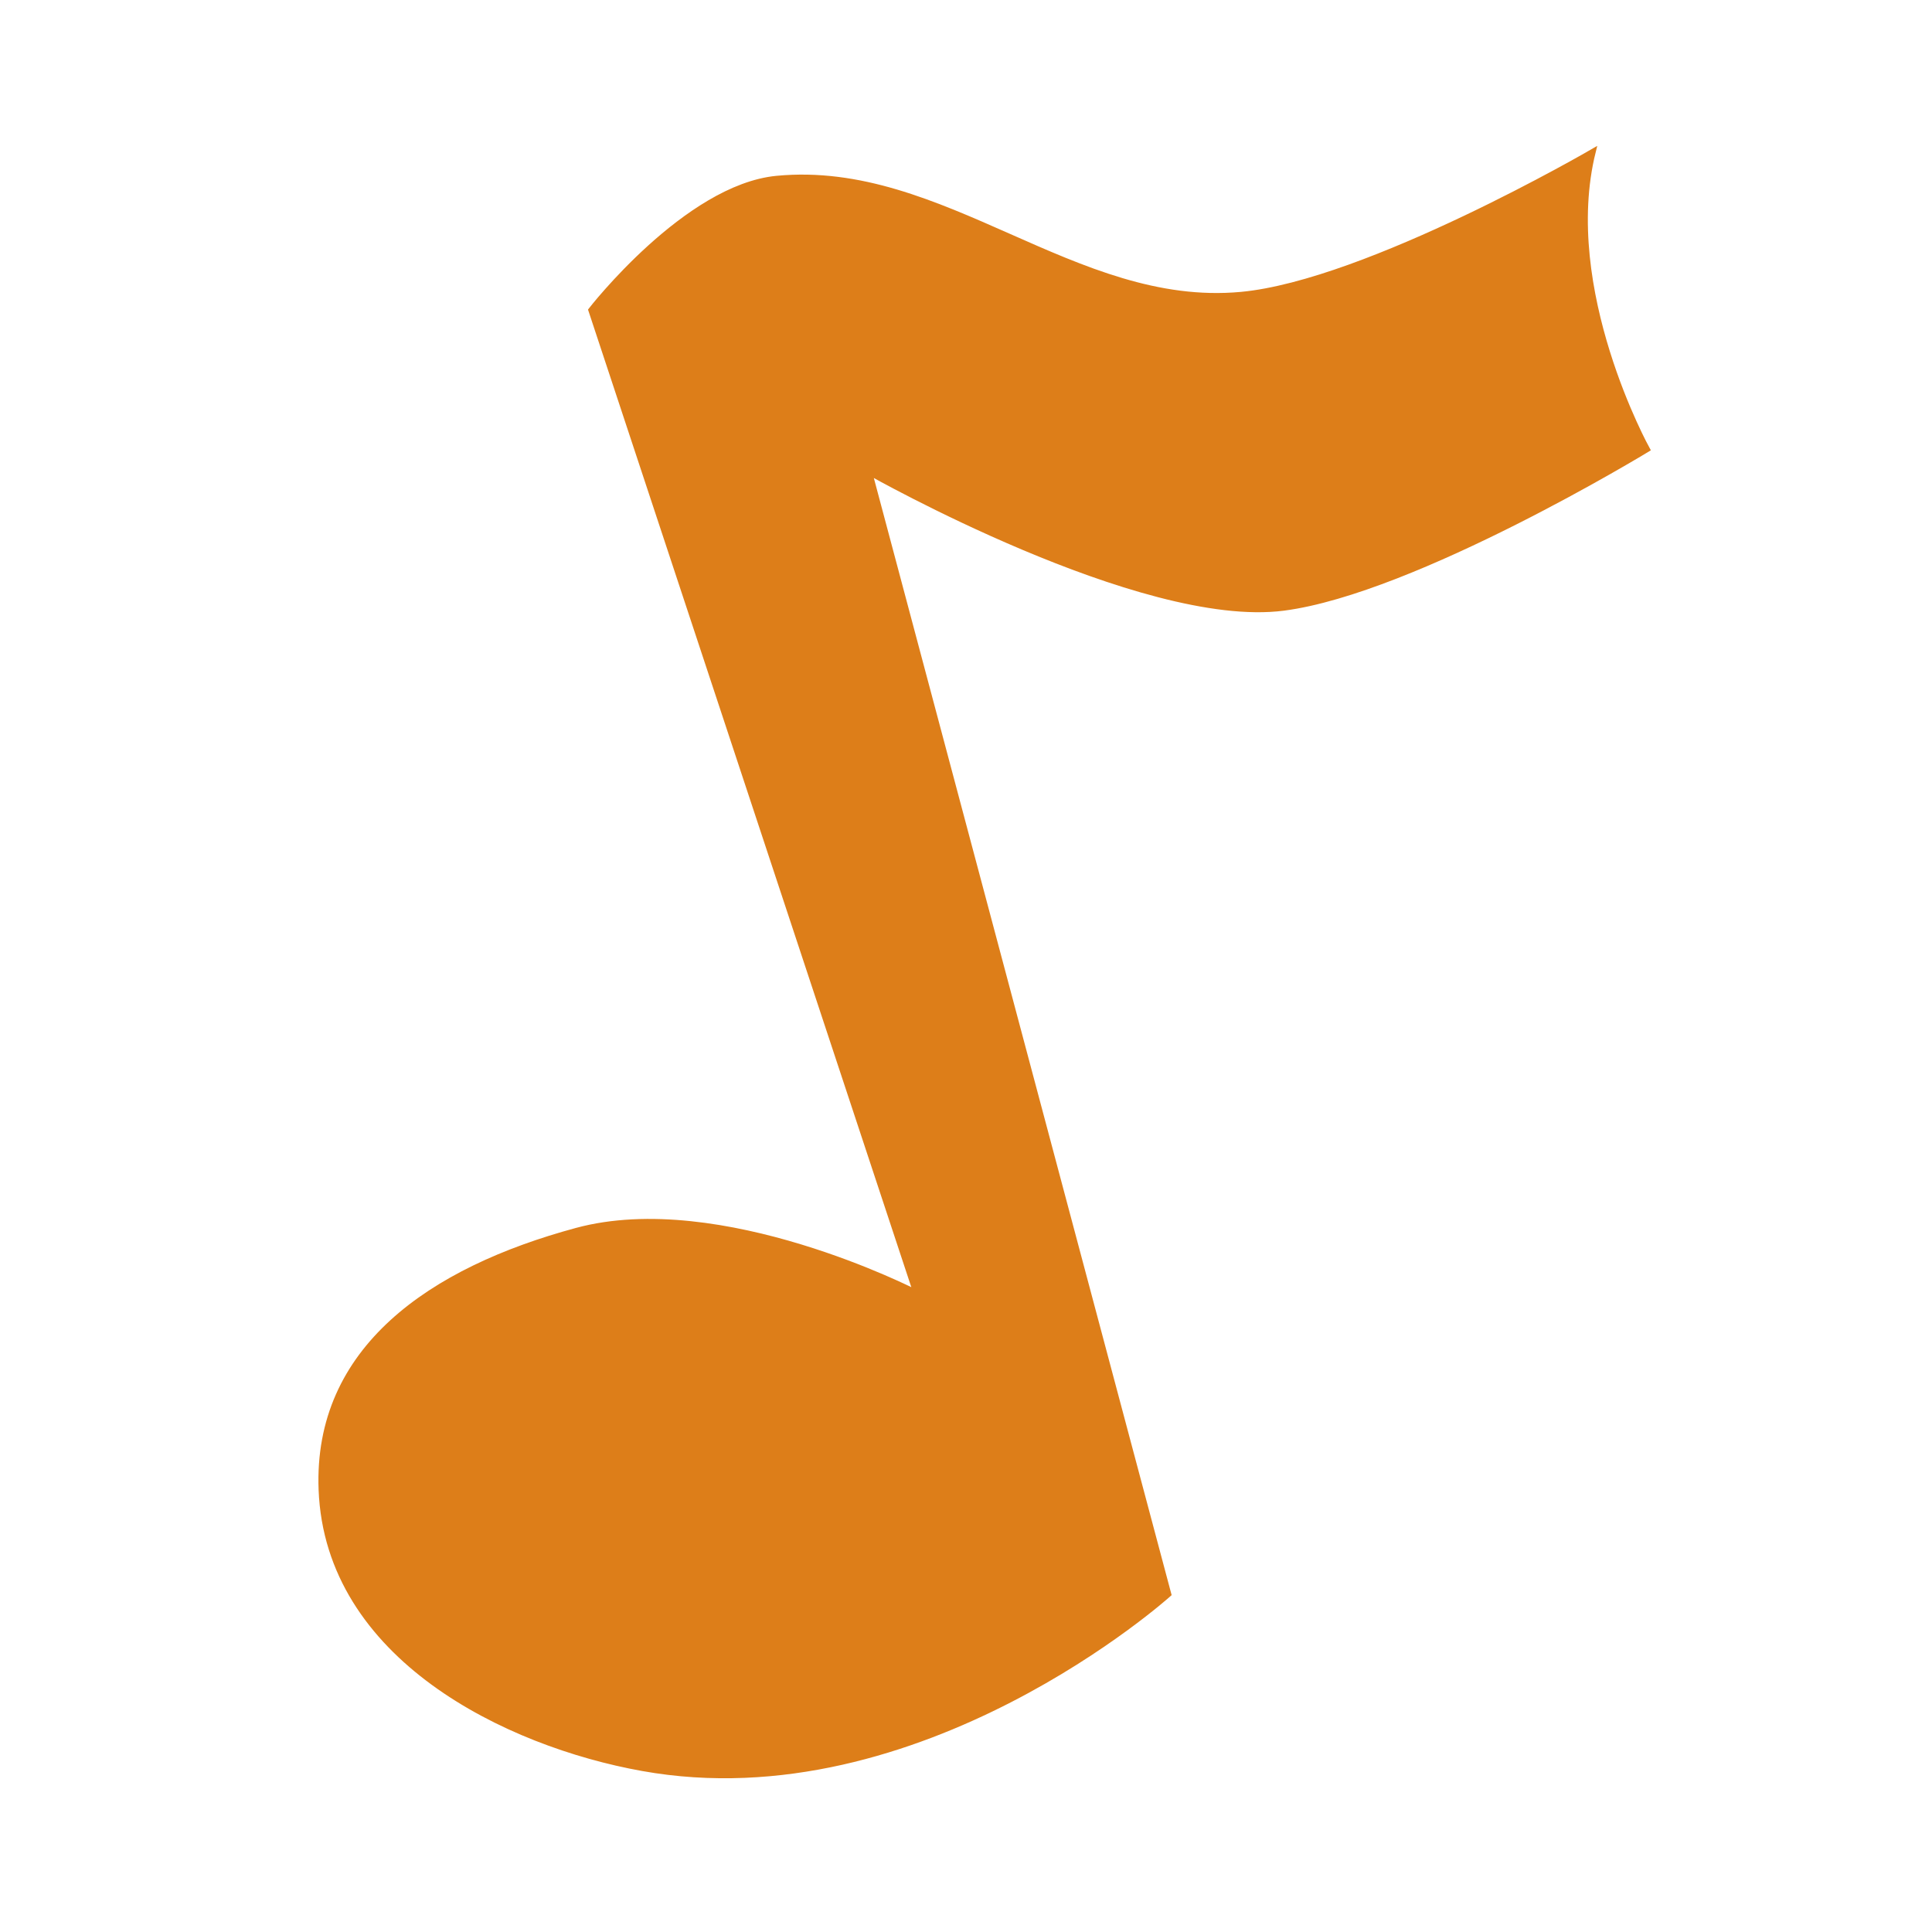 <?xml version="1.0" encoding="UTF-8" standalone="no"?>
<svg
   id="svg8"
   version="1.1"
   viewBox="0 0 75.5 75.5"
   height="75.5mm"
   width="75.5mm"
   sodipodi:docname="main.svg"
   inkscape:version="1.2.2 (b0a8486541, 2022-12-01)"
   xmlns:inkscape="http://www.inkscape.org/namespaces/inkscape"
   xmlns:sodipodi="http://sodipodi.sourceforge.net/DTD/sodipodi-0.dtd"
   xmlns="http://www.w3.org/2000/svg"
   xmlns:svg="http://www.w3.org/2000/svg"
   xmlns:rdf="http://www.w3.org/1999/02/22-rdf-syntax-ns#"
   xmlns:cc="http://creativecommons.org/ns#"
   xmlns:dc="http://purl.org/dc/elements/1.1/">
  <sodipodi:namedview
     pagecolor="#ffffff"
     bordercolor="#666666"
     borderopacity="1"
     objecttolerance="10"
     gridtolerance="10"
     guidetolerance="10"
     inkscape:pageopacity="0"
     inkscape:pageshadow="2"
     inkscape:window-width="1916"
     inkscape:window-height="986"
     id="namedview3995"
     showgrid="false"
     inkscape:zoom="0.81890663"
     inkscape:cx="335.81362"
     inkscape:cy="443.88455"
     inkscape:window-x="0"
     inkscape:window-y="72"
     inkscape:window-maximized="0"
     inkscape:current-layer="icon"
     inkscape:showpageshadow="2"
     inkscape:pagecheckerboard="0"
     inkscape:deskcolor="#d1d1d1"
     inkscape:document-units="mm" />
  <defs
     id="defs2">
    <rect
       x="464.251"
       y="619.484"
       width="432.828"
       height="232.151"
       id="rect944" />
    <rect
       x="165.654"
       y="593.805"
       width="395.827"
       height="126.784"
       id="rect808" />
    <rect
       x="492.93"
       y="553.749"
       width="390.256"
       height="66.474"
       id="rect13415" />
    <filter
       style="color-interpolation-filters:sRGB"
       inkscape:label="Drop Shadow"
       id="filter517"
       x="-0.046"
       y="-0.149"
       width="1.093"
       height="1.296">
      <feFlood
         flood-opacity="0.502"
         flood-color="rgb(0,0,0)"
         result="flood"
         id="feFlood507" />
      <feComposite
         in="flood"
         in2="SourceGraphic"
         operator="in"
         result="composite1"
         id="feComposite509" />
      <feGaussianBlur
         in="composite1"
         stdDeviation="3"
         result="blur"
         id="feGaussianBlur511" />
      <feOffset
         dx="0"
         dy="0"
         result="offset"
         id="feOffset513" />
      <feComposite
         in="SourceGraphic"
         in2="offset"
         operator="over"
         result="composite2"
         id="feComposite515" />
    </filter>
    <filter
       style="color-interpolation-filters:sRGB"
       inkscape:label="Drop Shadow"
       id="filter430"
       x="-0.113"
       y="-0.094"
       width="1.227"
       height="1.187">
      <feFlood
         flood-opacity="0.502"
         flood-color="rgb(0,0,0)"
         result="flood"
         id="feFlood420" />
      <feComposite
         in="flood"
         in2="SourceGraphic"
         operator="in"
         result="composite1"
         id="feComposite422" />
      <feGaussianBlur
         in="composite1"
         stdDeviation="3"
         result="blur"
         id="feGaussianBlur424" />
      <feOffset
         dx="0"
         dy="0"
         result="offset"
         id="feOffset426" />
      <feComposite
         in="SourceGraphic"
         in2="offset"
         operator="over"
         result="composite2"
         id="feComposite428" />
    </filter>
  </defs>
  <g
     id="icon"
     style="stroke:none"
     inkscape:label="Icon"
     transform="translate(-32.54,-114.4)">
    <path
       id="icon_rect"
       style="fill:none;stroke-width:0.267"
       inkscape:label="rect"
       d="m 32.54,114.4 h 75.5 v 75.5 H 32.54 Z" />
    <path
       id="use376"
       d="m 101.352,197.394 c 0,0 -9.552,-4.92 -16.572,-3.024 -7.133,1.927 -12.739,5.798 -12.473,12.662 0.317,8.176 9.055,12.416 15.686,13.607 13.548,2.434 25.702,-8.504 25.702,-8.504 l -14.606,-54.791 c 0,0 13.268,7.516 20.222,6.615 6.407,-0.831 17.765,-7.749 17.765,-7.749 0,0 -4.326,-7.807 -2.646,-14.552 0,0 -11.036,6.423 -17.198,6.993 -8.132,0.751 -14.55,-6.451 -22.679,-5.67 -4.414,0.424 -9.071,6.426 -9.071,6.426 z"
       style="display:inline;fill:#dd7e19;fill-opacity:1;stroke:#dd7e19;stroke-width:0.265;stroke-linecap:butt;stroke-linejoin:miter;stroke-dasharray:none;stroke-opacity:1;filter:url(#filter430)"
       inkscape:label="logo"
       sodipodi:insensitive="true"
       transform="matrix(0.8,0,0,0.8,-12.749,6.992)" />
  </g>
</svg>
